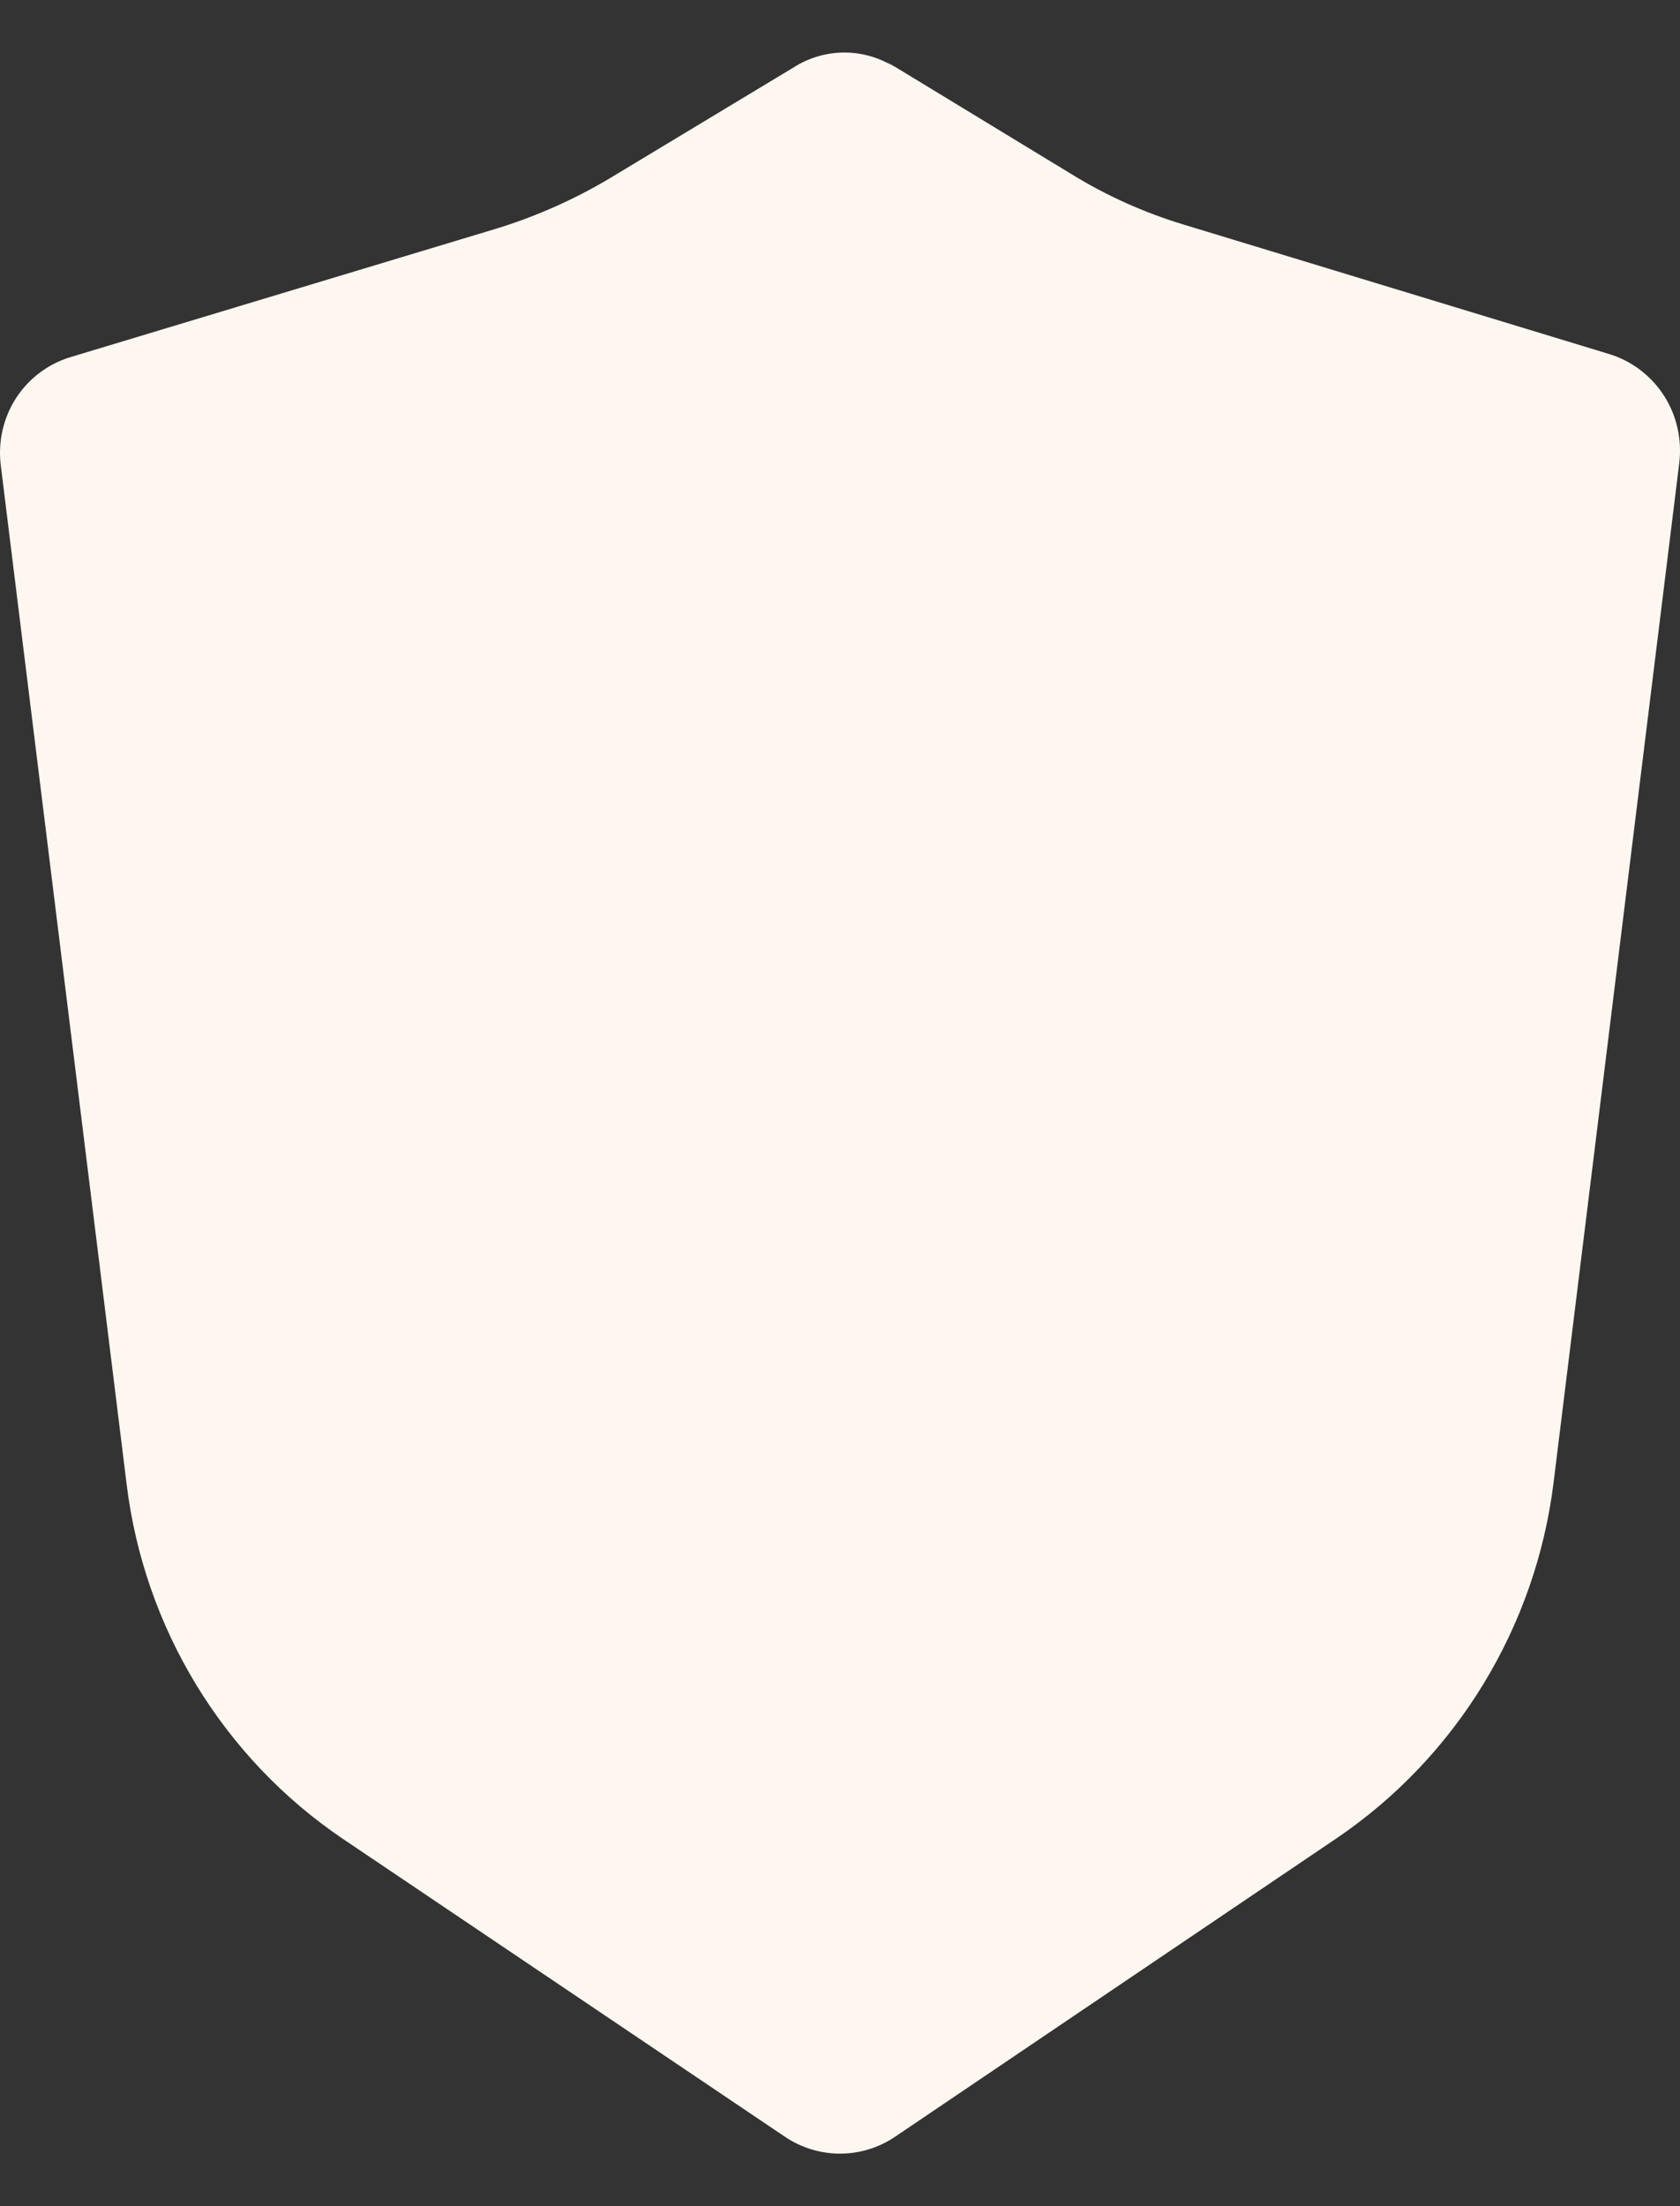 <svg width="16" height="21" viewBox="0 0 16 21" fill="none" xmlns="http://www.w3.org/2000/svg">
<rect x="0" y="0" width="16" height="21" fill="#333333" stroke="none"/>
<path d="M8.527 0.643C8.382 0.55 8.214 0.5 8.042 0.5C7.87 0.5 7.701 0.55 7.556 0.643L5.801 1.701C5.462 1.902 5.101 2.062 4.725 2.177L0.679 3.397C0.464 3.46 0.278 3.598 0.155 3.786C0.032 3.975 -0.02 4.202 0.007 4.426L1.206 14.128C1.289 14.807 1.516 15.459 1.871 16.041C2.226 16.623 2.701 17.122 3.263 17.502L7.481 20.343C7.635 20.445 7.816 20.5 8 20.5C8.185 20.5 8.365 20.445 8.519 20.343L12.737 17.493C13.298 17.111 13.772 16.613 14.127 16.031C14.482 15.449 14.71 14.798 14.795 14.12L15.993 4.407C16.02 4.182 15.969 3.954 15.846 3.764C15.723 3.574 15.538 3.434 15.322 3.369L11.277 2.139C10.898 2.025 10.535 1.862 10.197 1.653L8.442 0.586L8.527 0.643Z" fill="#FDF7F0"/>
</svg>
